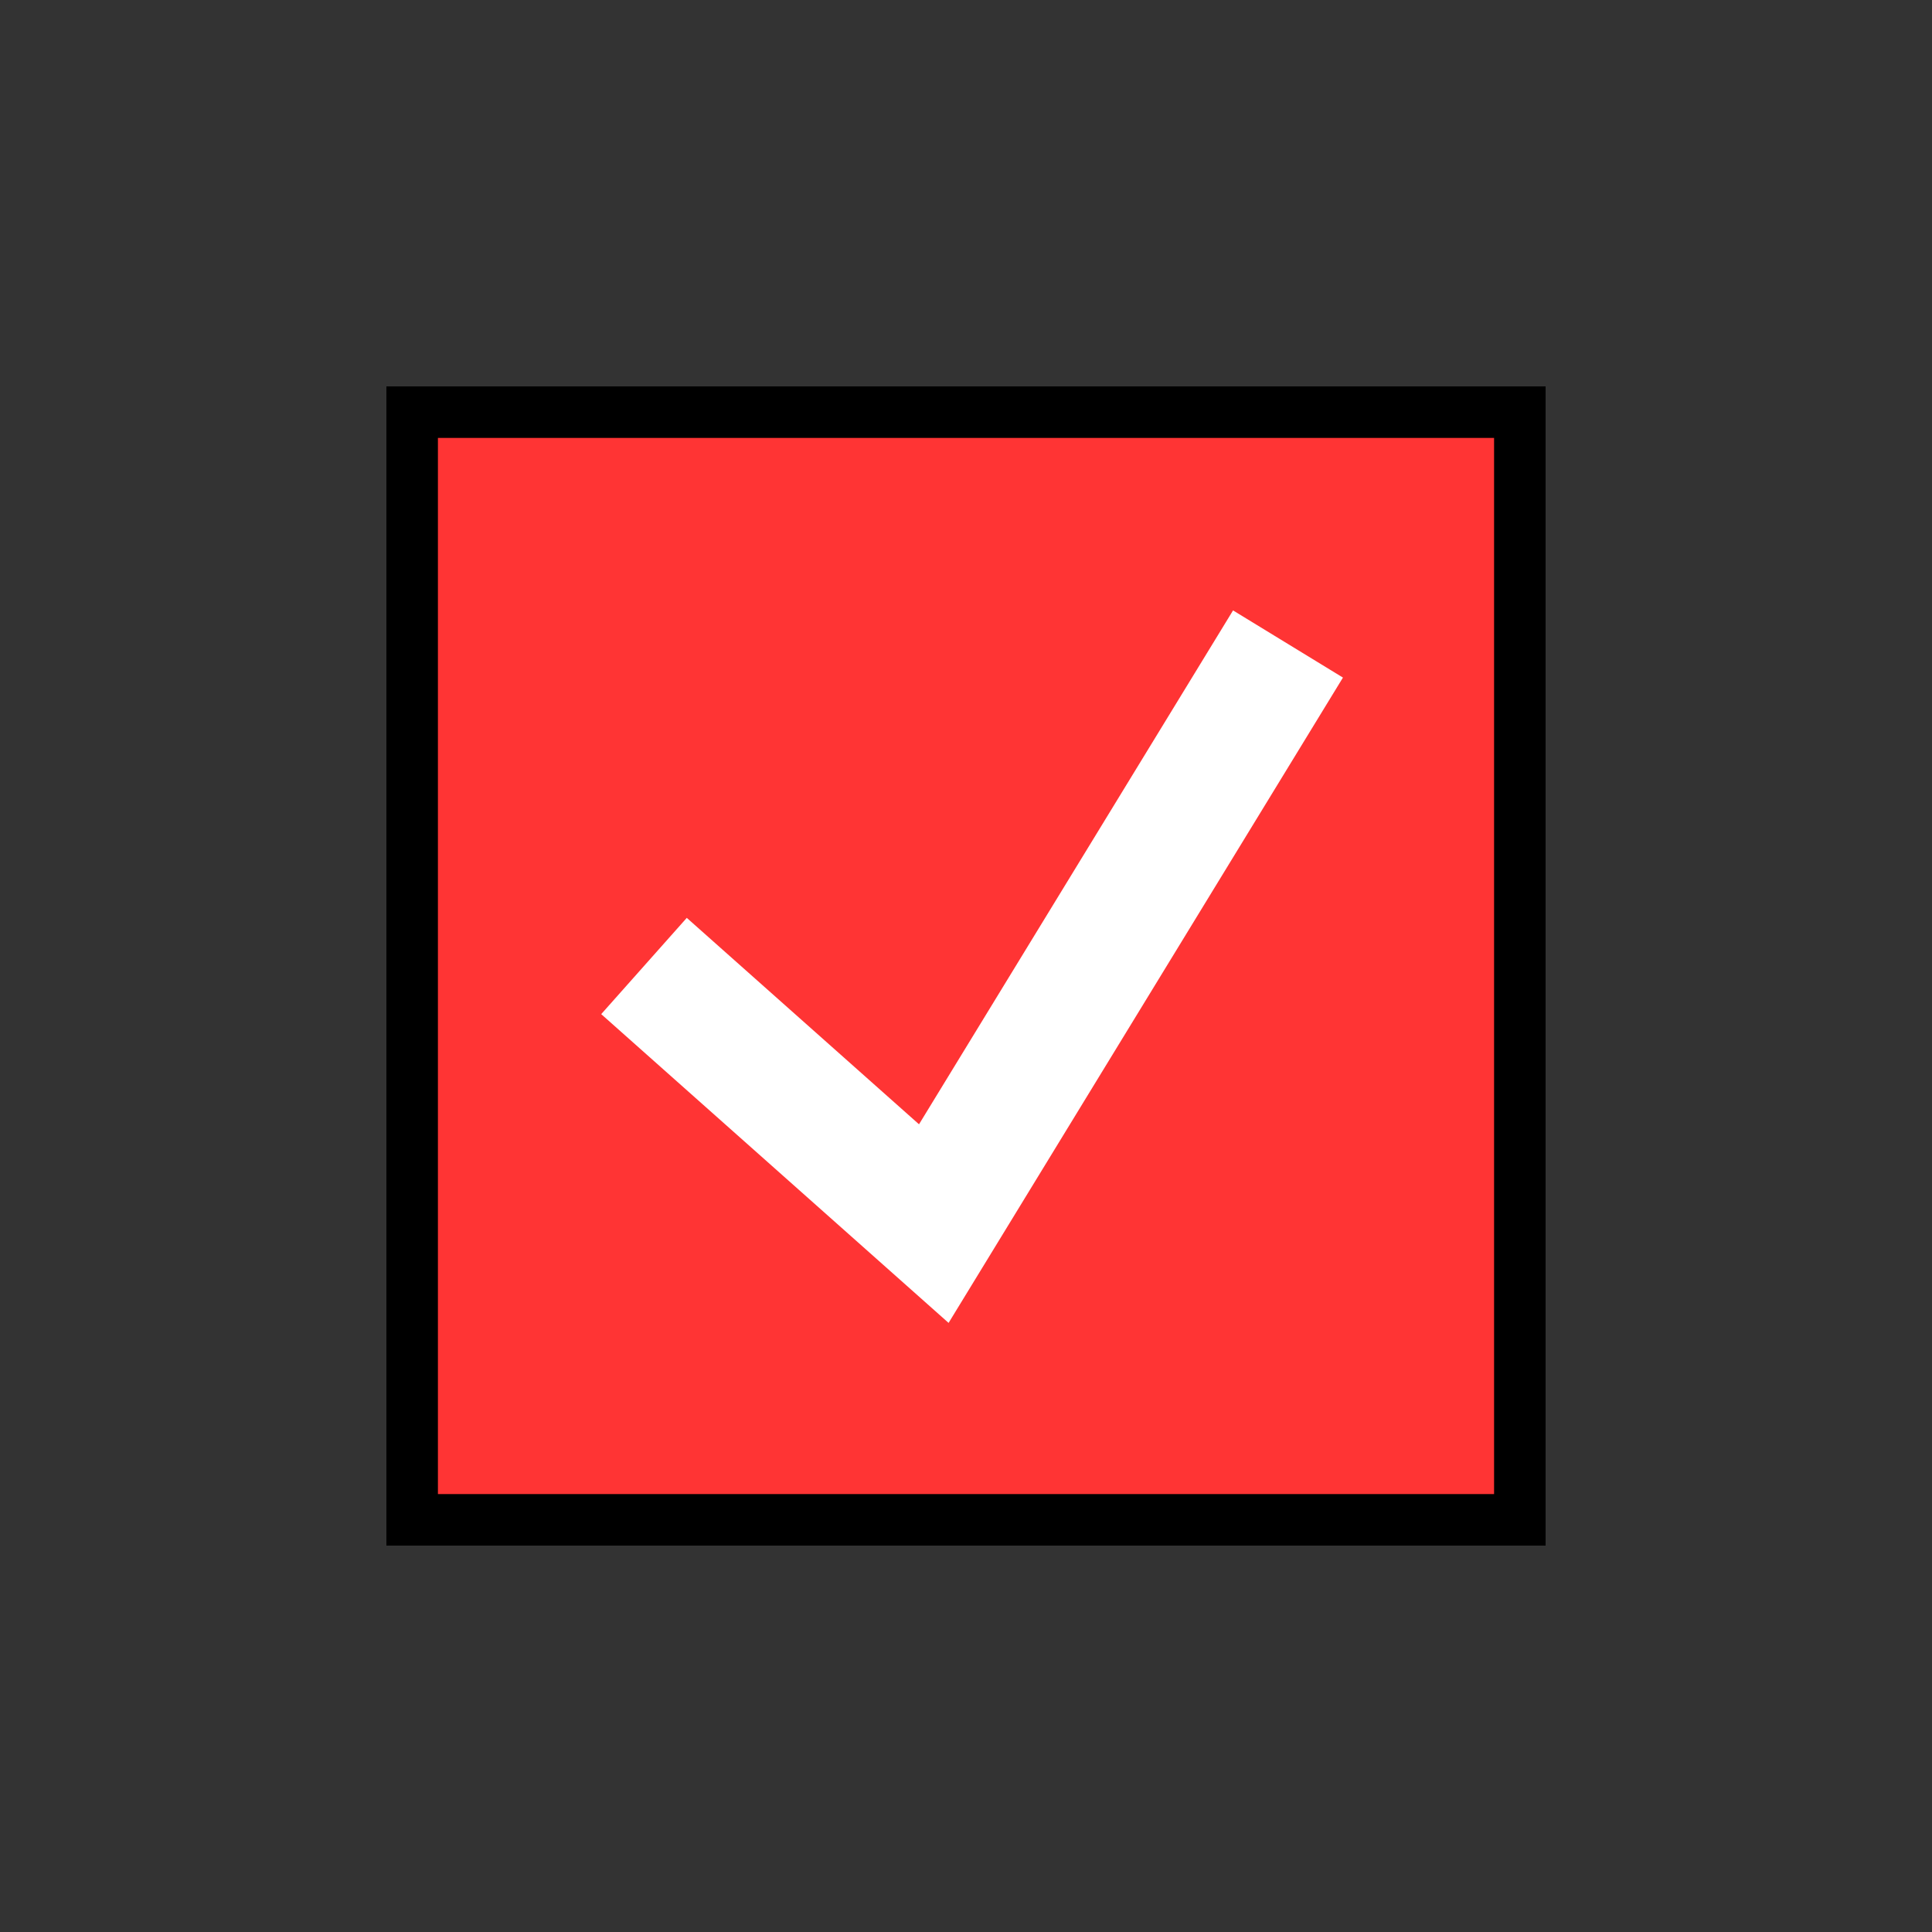<svg width="30" height="30" viewBox="0 0 30 30" fill="none" xmlns="http://www.w3.org/2000/svg">
<rect x="0" y="0" width="30" height="30" fill="#333333" stroke="none"/>
<g id="ic_notyet">
<rect id="Rectangle 6438" x="6.4" y="6.4" width="17.2" height="17.2" fill="#FF3434" stroke="black" stroke-width="0.8"/>
<path id="Vector 4" d="M10 15L14.5 19L20 10" stroke="white" stroke-width="2"/>
</g>
</svg>
